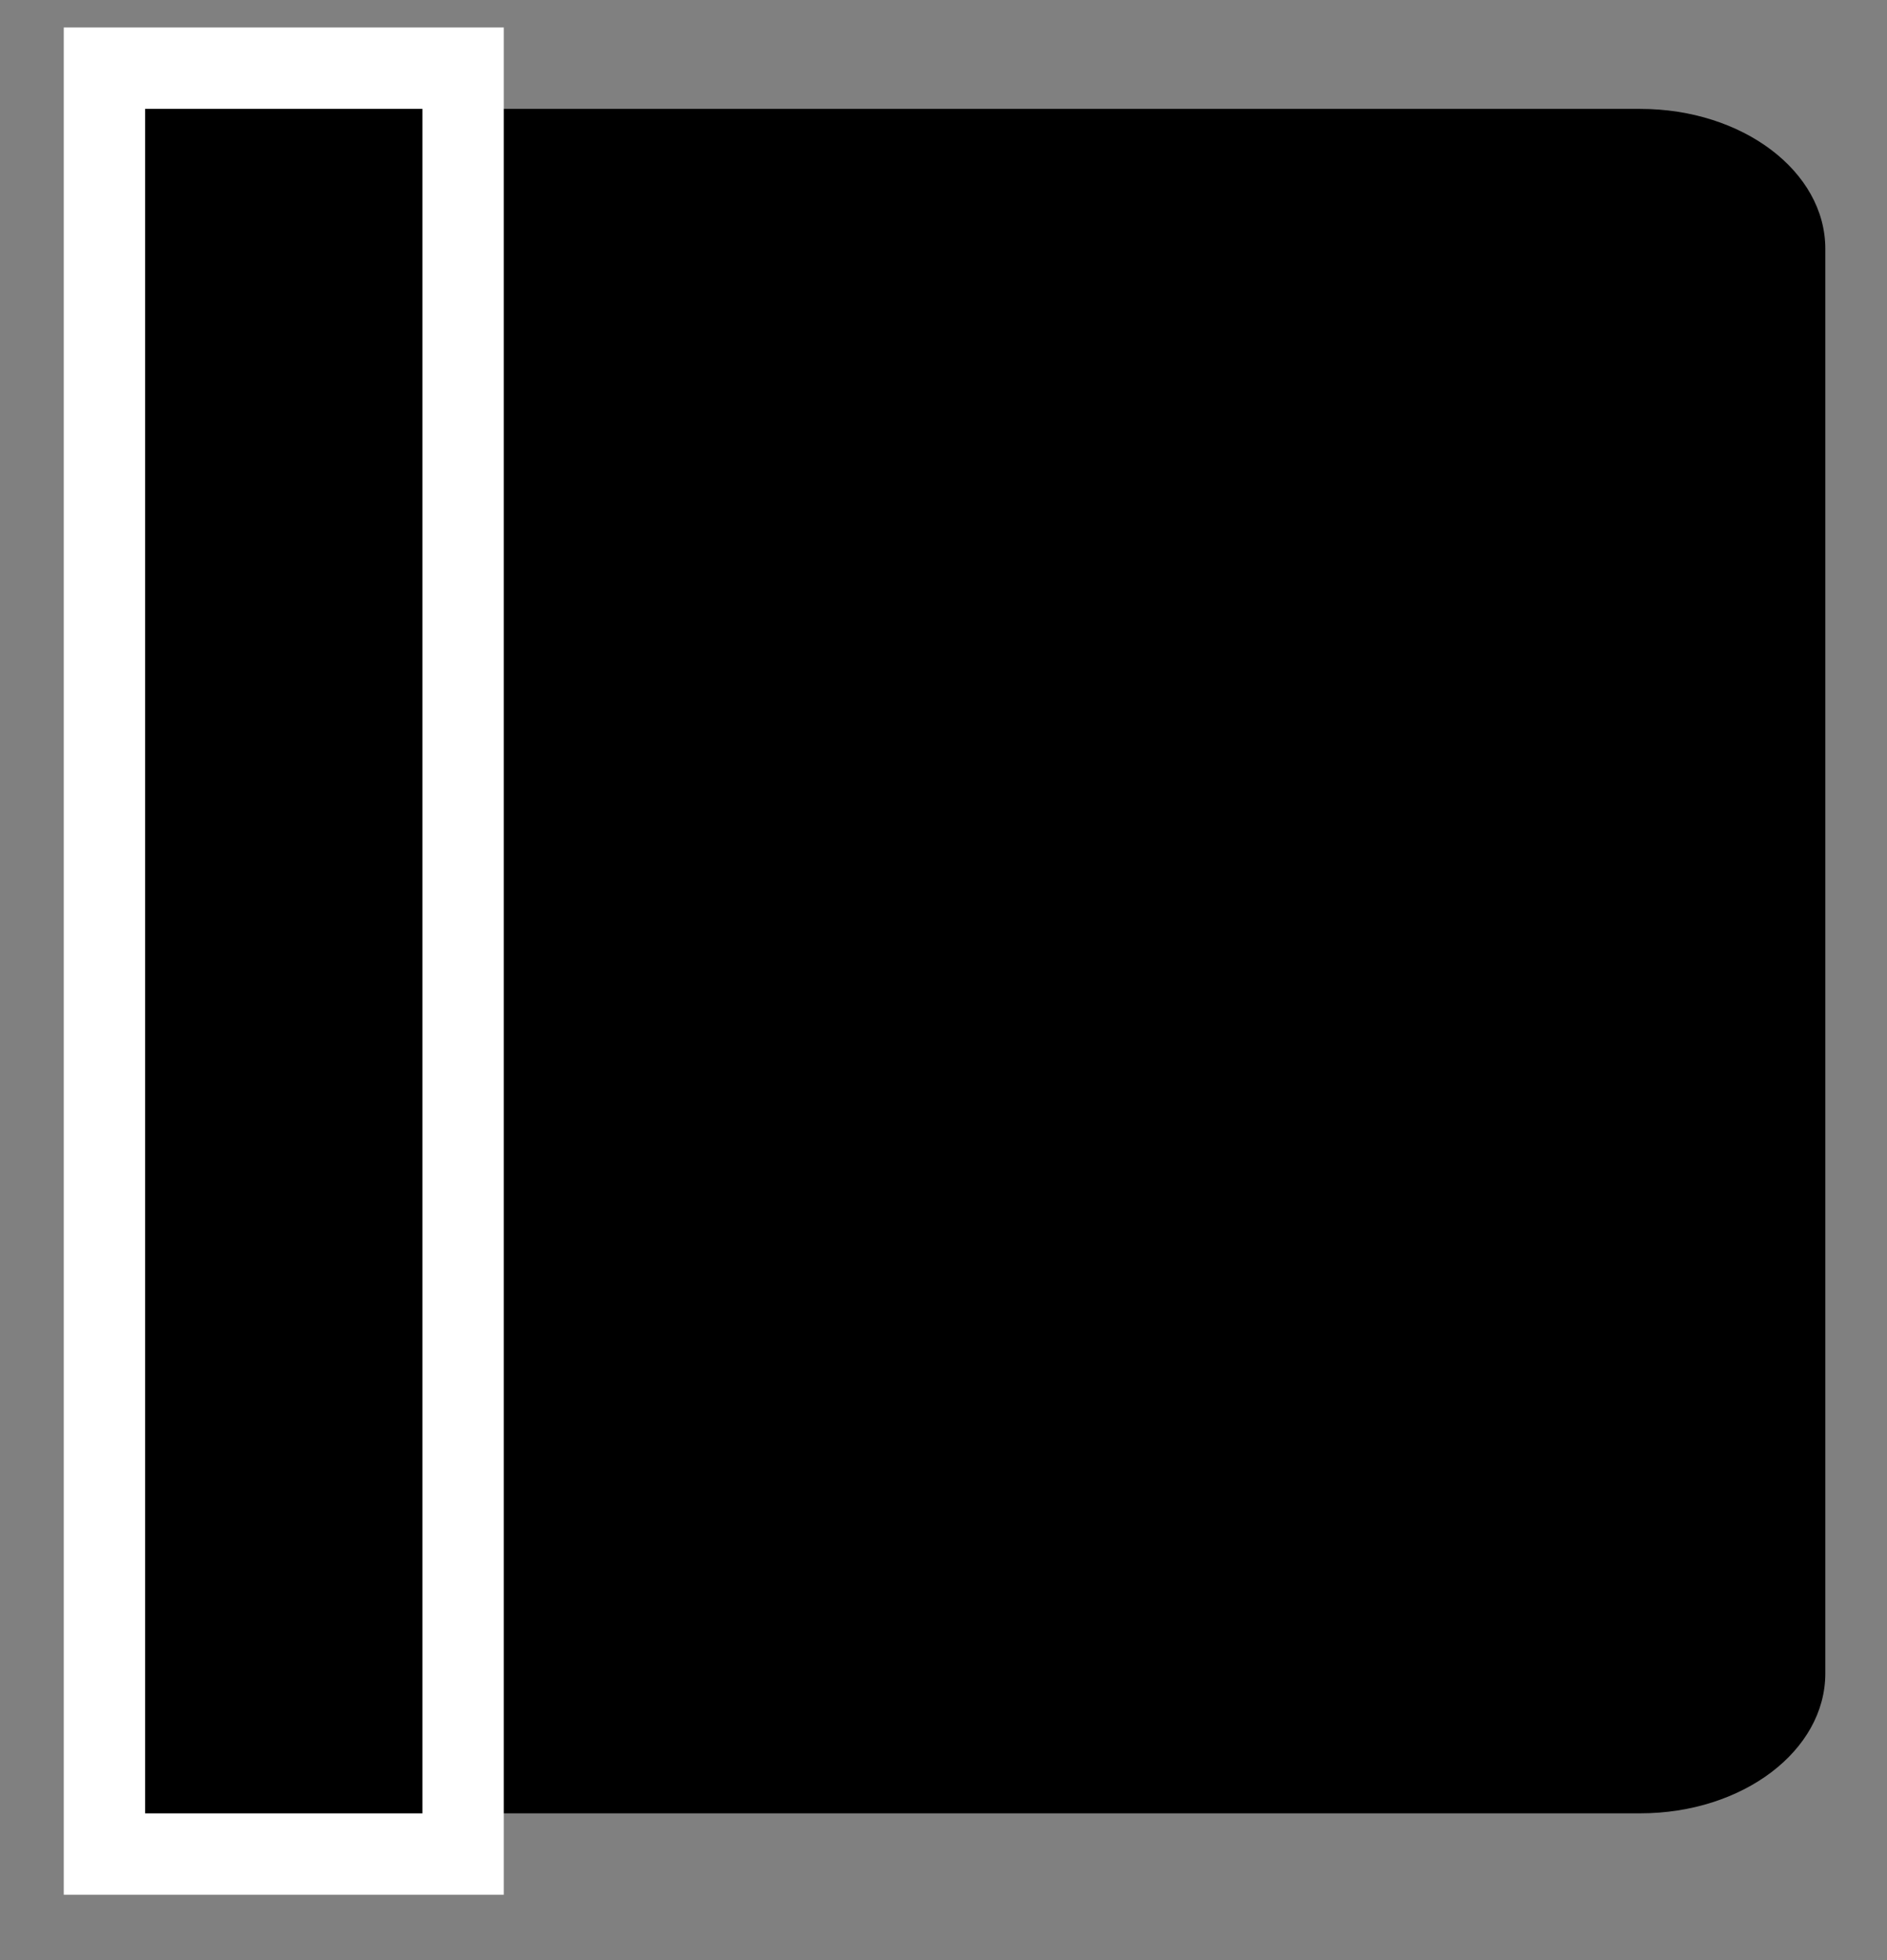 <svg width="26" height="27" viewBox="0 0 26 27" fill="none" xmlns="http://www.w3.org/2000/svg">
<rect x="0" y="0" width="26" height="27" fill="#808080" stroke="none"/>
<path d="M2 1.5V24.978H22.6C24.01 24.978 25.15 24.117 25.15 23.051V3.427C25.15 2.361 24.01 1.5 22.6 1.5H2Z" fill="black"/>
<path d="M6.381 1.5V0.939H5.82H2H1.439V1.5V24.978V25.539H2H5.82H6.381V24.978V1.5Z" fill="black" stroke="white" stroke-width="1.121" stroke-miterlimit="10"/>
</svg>
